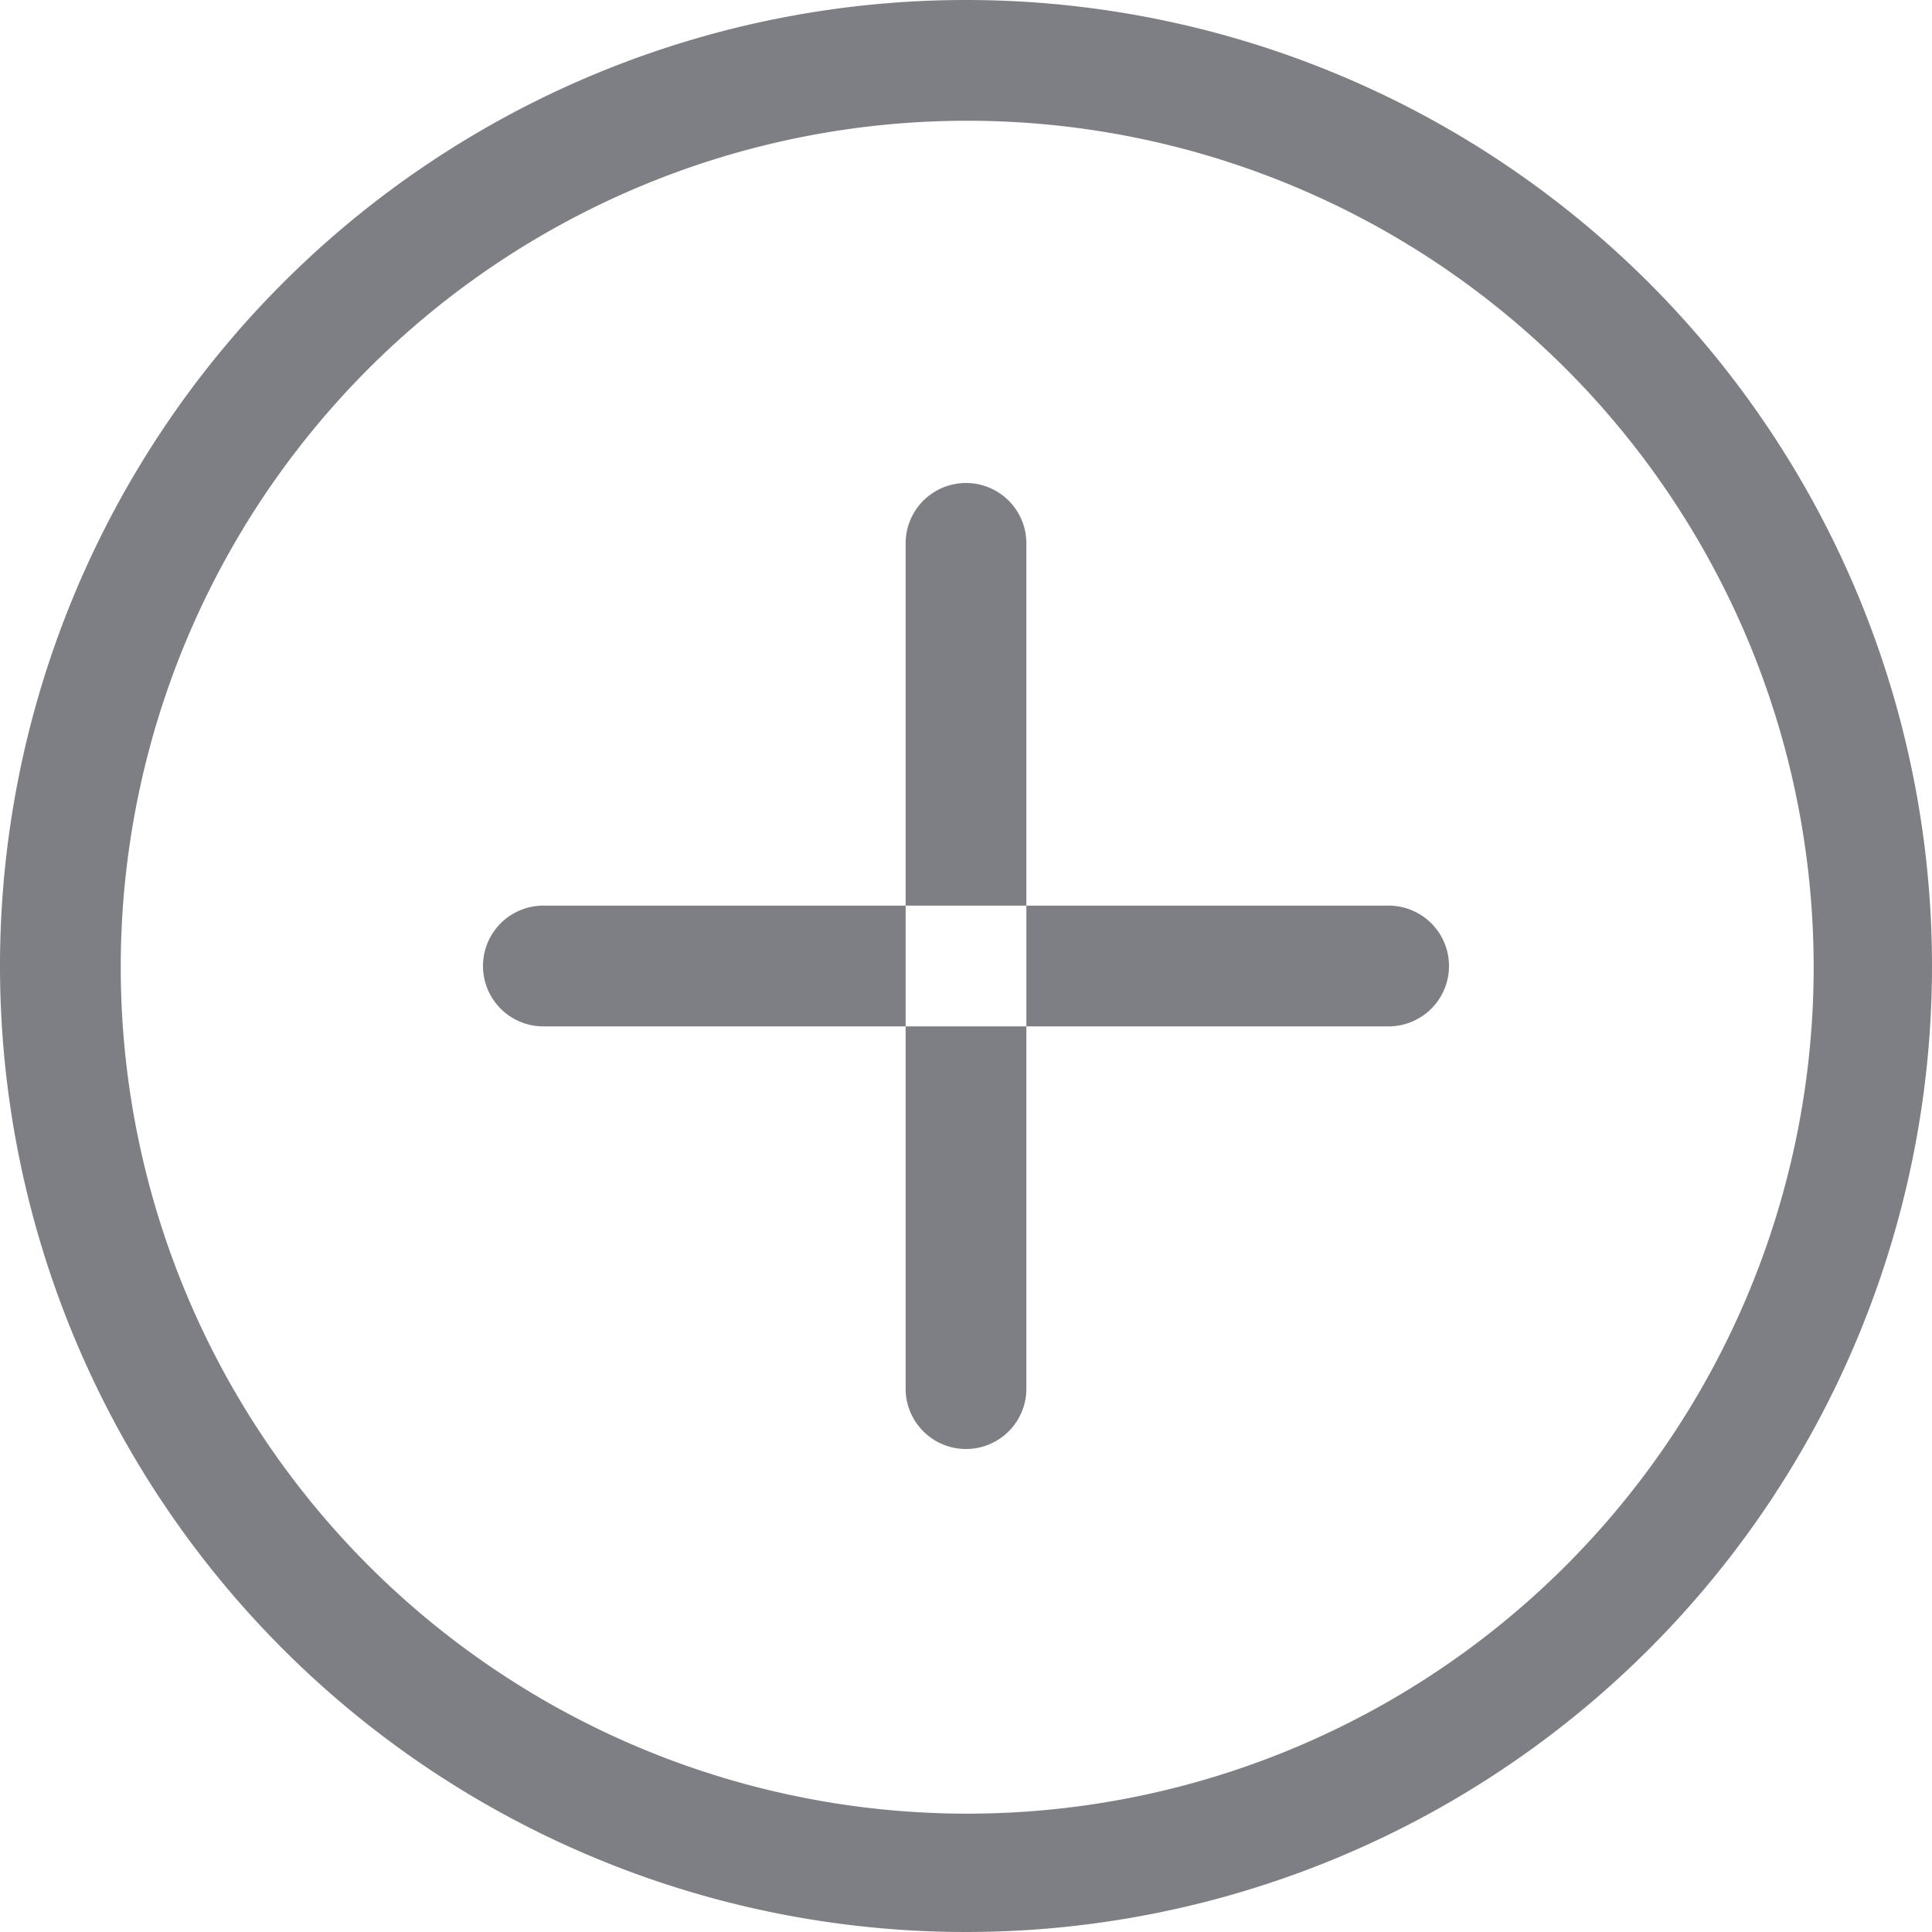 <svg xmlns="http://www.w3.org/2000/svg" width="16" height="16" viewBox="0 0 16 16">
<defs>
    <style>
      .cls-1 {
        fill: #7e7f84;
        fill-rule: evenodd;
      }
    </style>
  </defs>
  <path id="Plus" class="cls-1" d="M338,2206a7.01,7.01,0,1,1-7,7,7.008,7.008,0,0,1,7-7m0-1a8,8,0,1,0,8,8,8,8,0,0,0-8-8h0Zm-3.5,7.5h7a0.5,0.5,0,0,1,0,1h-7A0.5,0.5,0,0,1,334.5,2212.5Zm4-3v7a0.5,0.5,0,0,1-1,0v-7A0.5,0.5,0,0,1,338.5,2209.5Z" transform="translate(-330 -2205)"/>
</svg>
